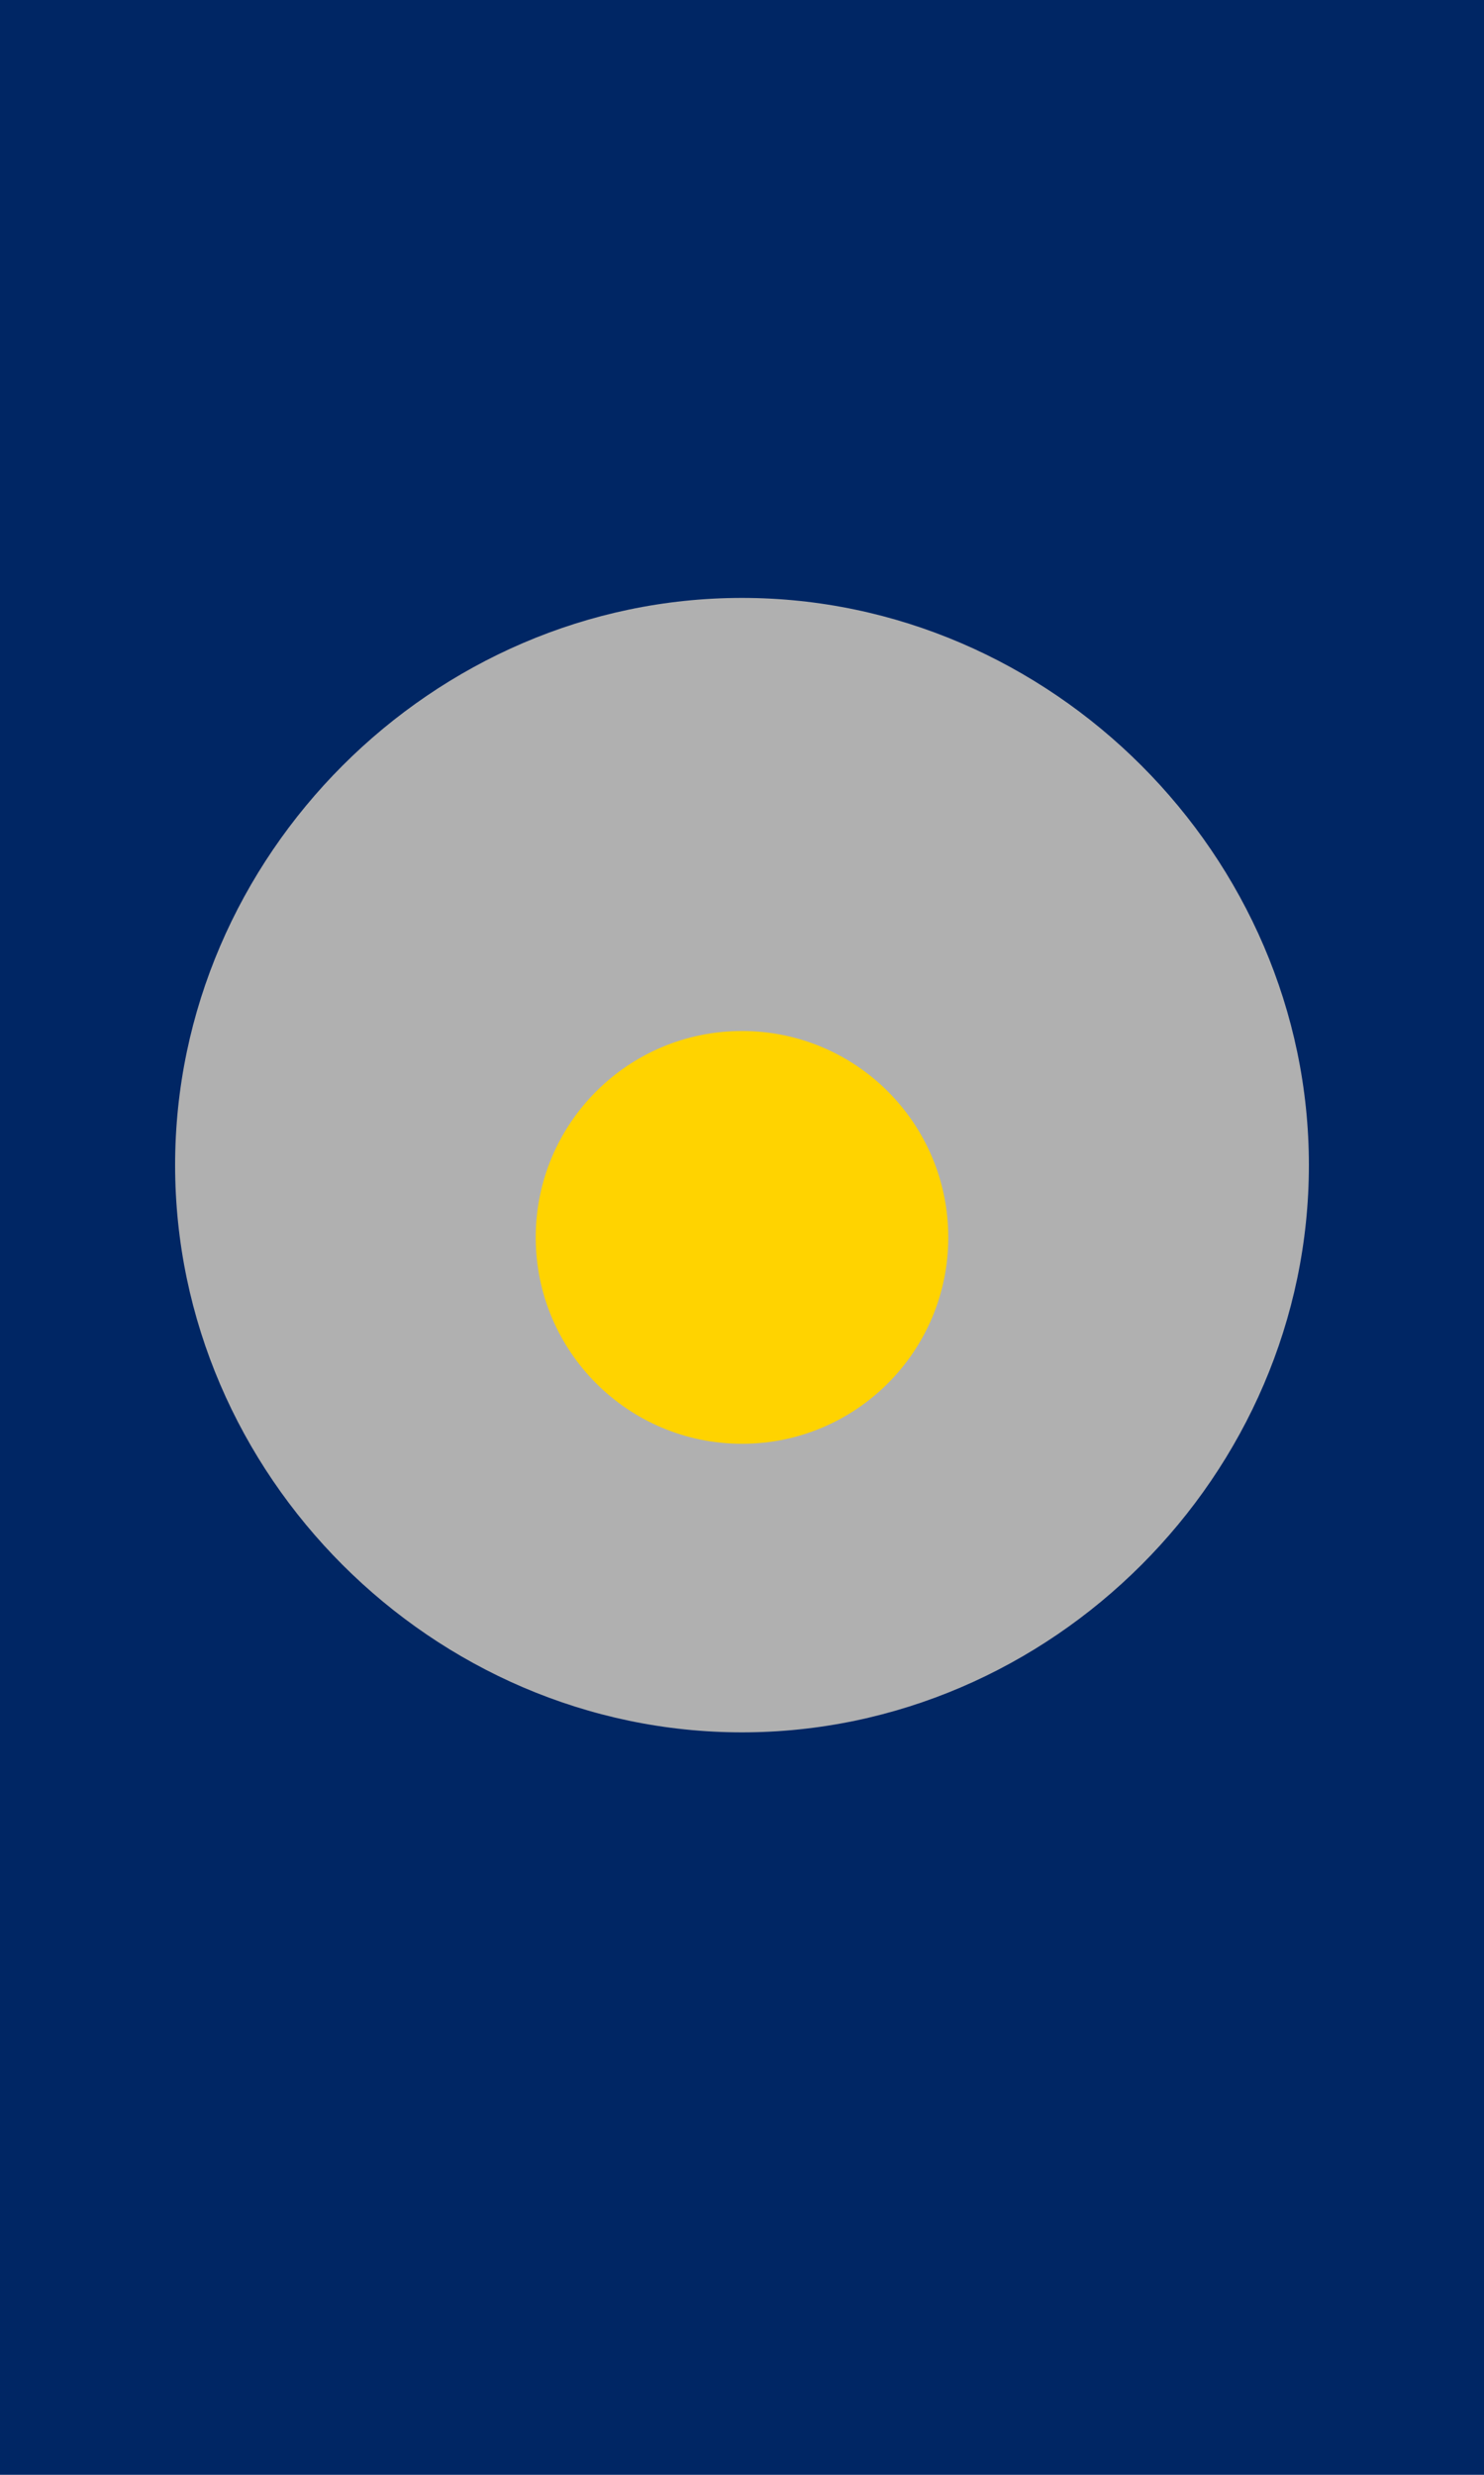 <svg xmlns="http://www.w3.org/2000/svg" viewBox="0 0 3000 5000">
	<path fill="#002664" d="M0 0h3000v5000H0z" stroke-width="1000"/>
	<circle cx="1500" cy="2500" r="833" fill="#b0b0b0" stroke-width="1000"/>
	<path fill="#b0b0b0" d="M1500 1208c-625 0-1146 521-1146 1146C354 2980 875 3500 1500 3500c625 0 1146-520 1146-1146 0-625-521-1146-1146-1146z" stroke-width="1000"/>
	<circle cx="1500" cy="2500" r="417" fill="#ffd300" stroke-width="1000"/>
</svg>